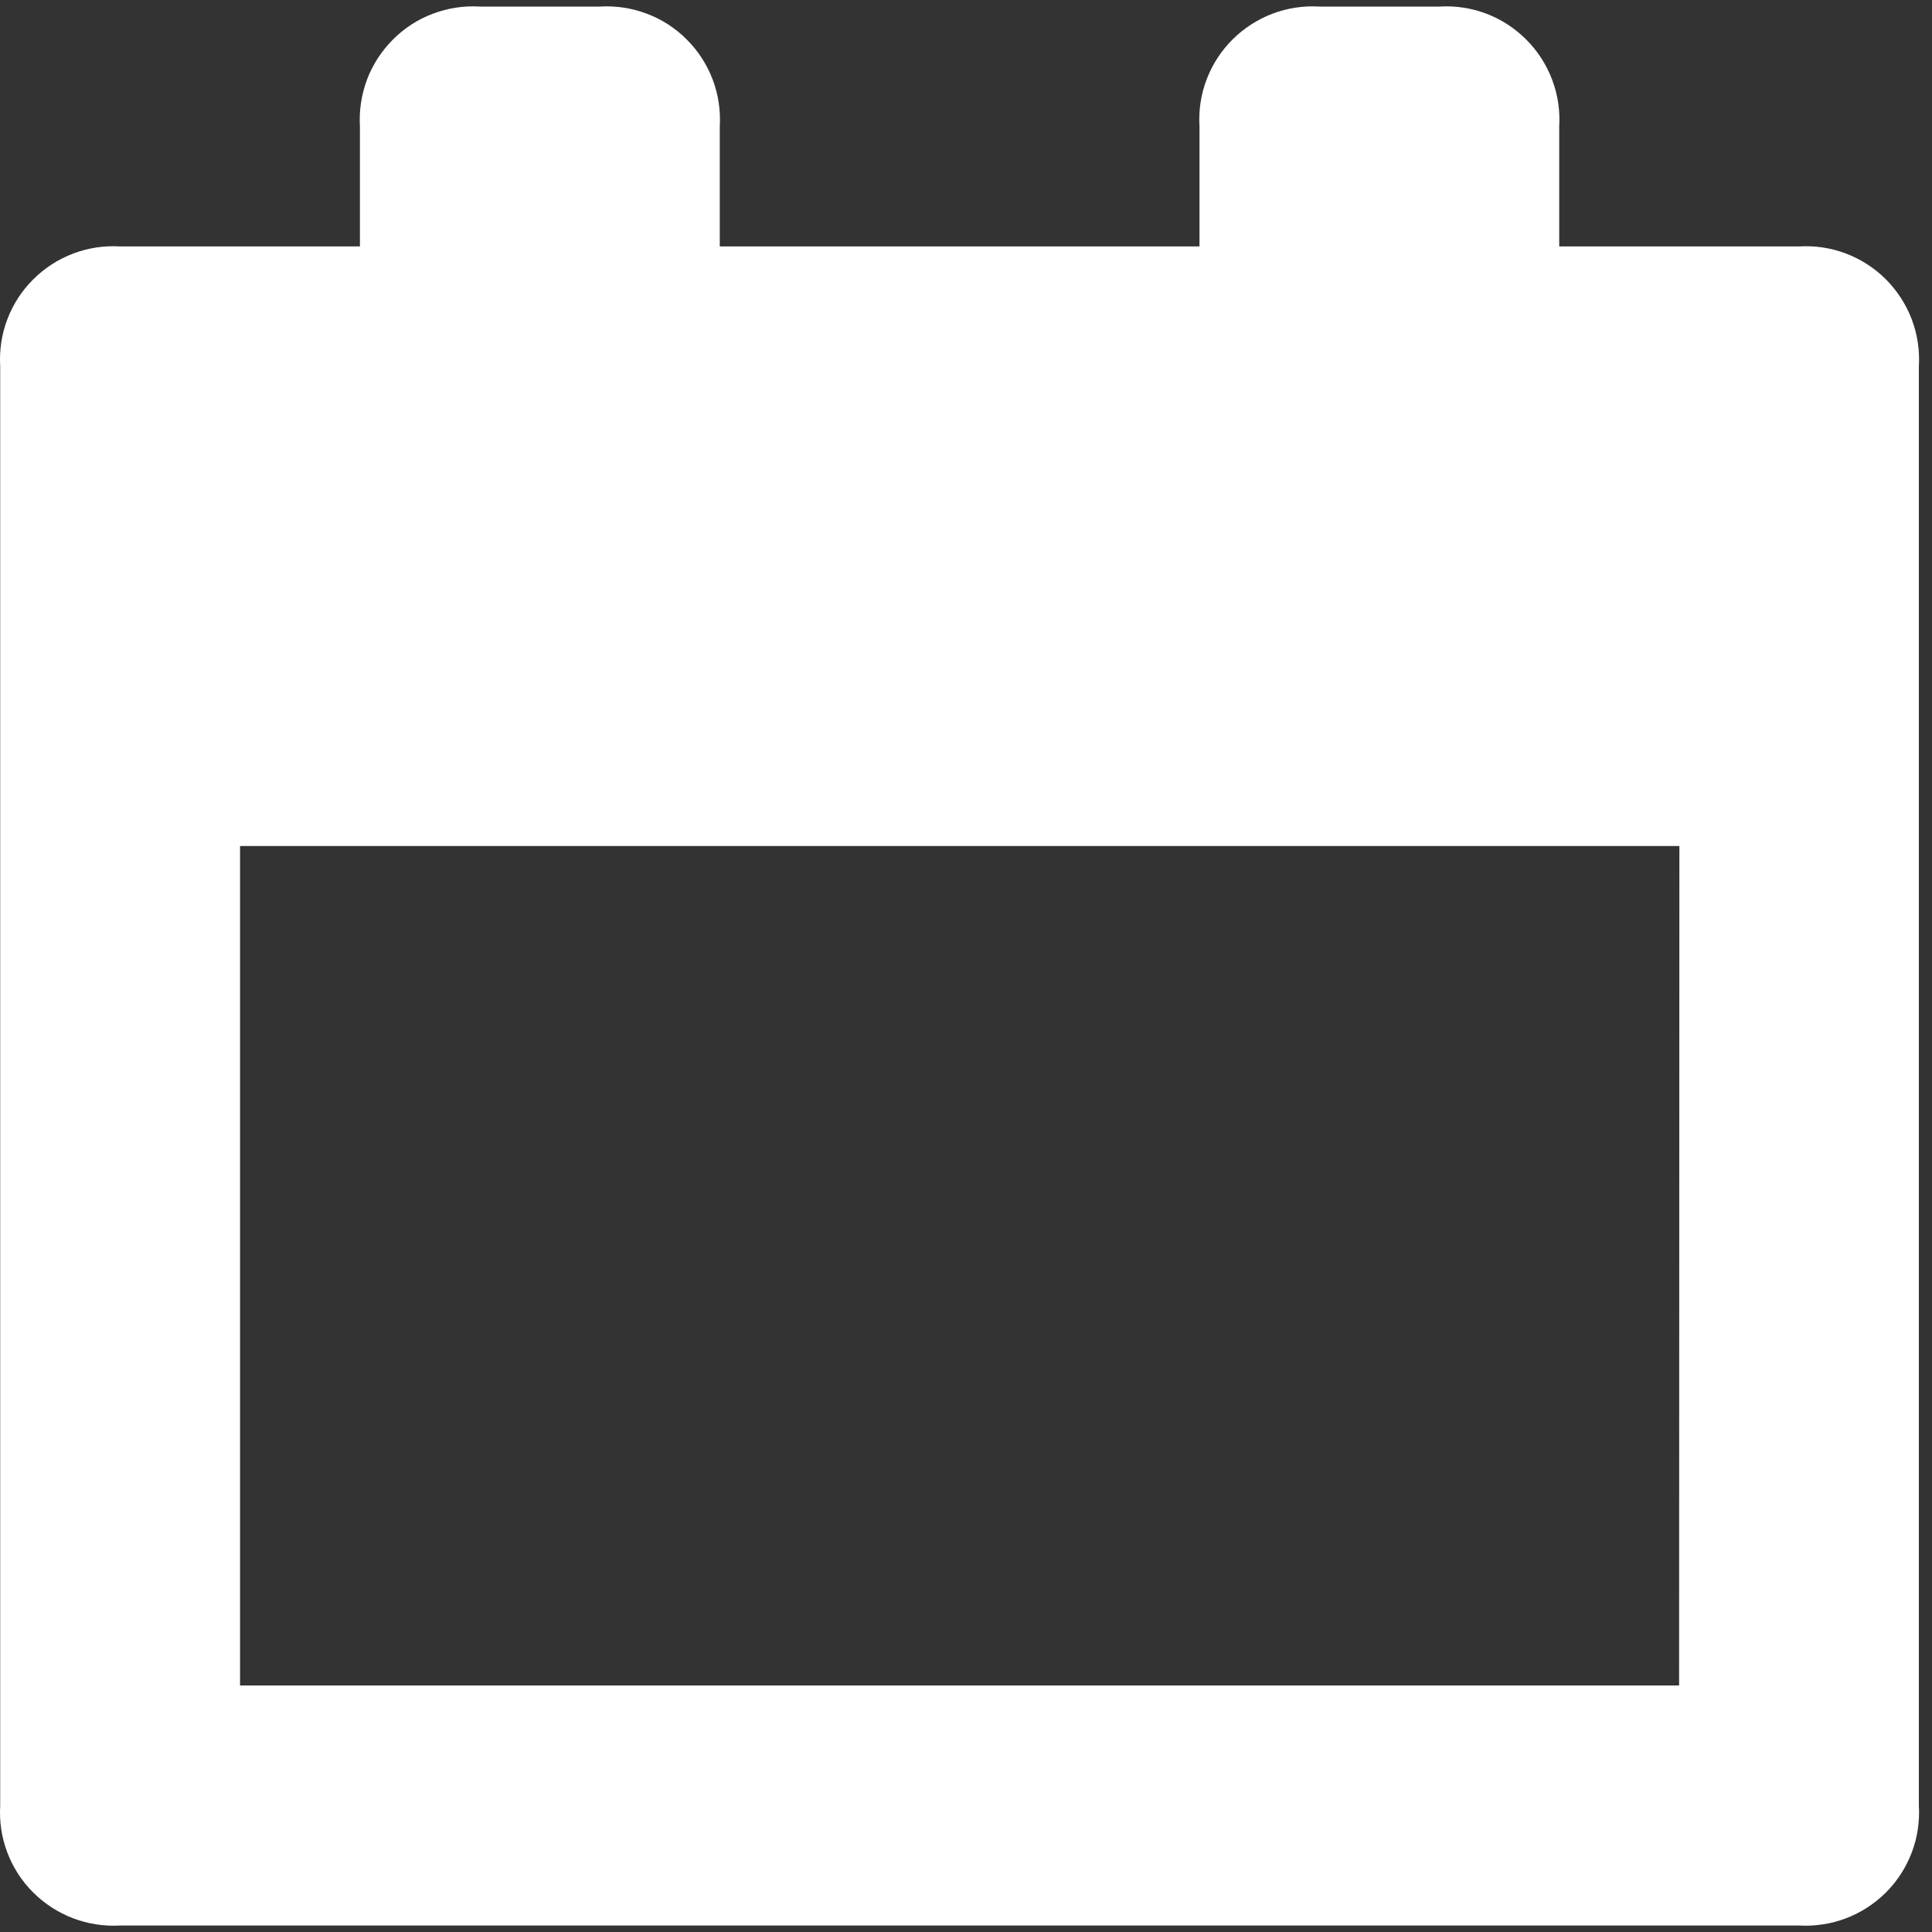 <svg width="20" height="20" viewBox="0 0 20 20" fill="none" xmlns="http://www.w3.org/2000/svg">
<rect x="0" y="0" width="20" height="20" fill="#333333" stroke="none"/>
<path d="M18.624 2.551H16.141V1.309C16.151 1.143 16.126 0.978 16.067 0.823C16.008 0.668 15.917 0.527 15.8 0.41C15.683 0.293 15.543 0.201 15.388 0.142C15.233 0.083 15.068 0.058 14.902 0.068H13.658C13.492 0.058 13.327 0.083 13.172 0.142C13.017 0.201 12.876 0.292 12.759 0.409C12.641 0.526 12.55 0.667 12.491 0.822C12.432 0.977 12.407 1.143 12.417 1.309V2.551H7.451V1.309C7.461 1.143 7.436 0.977 7.377 0.822C7.318 0.667 7.227 0.526 7.109 0.409C6.992 0.291 6.851 0.2 6.696 0.142C6.541 0.083 6.375 0.058 6.209 0.068H4.968C4.802 0.058 4.637 0.083 4.481 0.142C4.326 0.2 4.185 0.291 4.068 0.409C3.951 0.526 3.859 0.667 3.8 0.822C3.742 0.977 3.716 1.143 3.726 1.309V2.551H1.243C1.078 2.541 0.912 2.566 0.757 2.625C0.602 2.684 0.461 2.775 0.344 2.892C0.226 3.009 0.135 3.15 0.076 3.305C0.017 3.46 -0.008 3.626 0.002 3.792V18.692C-0.008 18.857 0.017 19.023 0.076 19.178C0.135 19.333 0.226 19.474 0.344 19.591C0.461 19.708 0.602 19.799 0.757 19.858C0.912 19.917 1.078 19.942 1.243 19.933H18.623C18.789 19.942 18.954 19.917 19.11 19.858C19.265 19.799 19.405 19.708 19.523 19.591C19.64 19.474 19.731 19.333 19.79 19.178C19.849 19.023 19.874 18.857 19.864 18.692V3.792C19.874 3.626 19.849 3.46 19.79 3.305C19.731 3.15 19.64 3.01 19.523 2.892C19.406 2.775 19.265 2.684 19.11 2.625C18.955 2.566 18.79 2.541 18.624 2.551ZM17.382 17.448H2.485V8.758H17.385L17.382 17.448Z" fill="white"/>
</svg>
